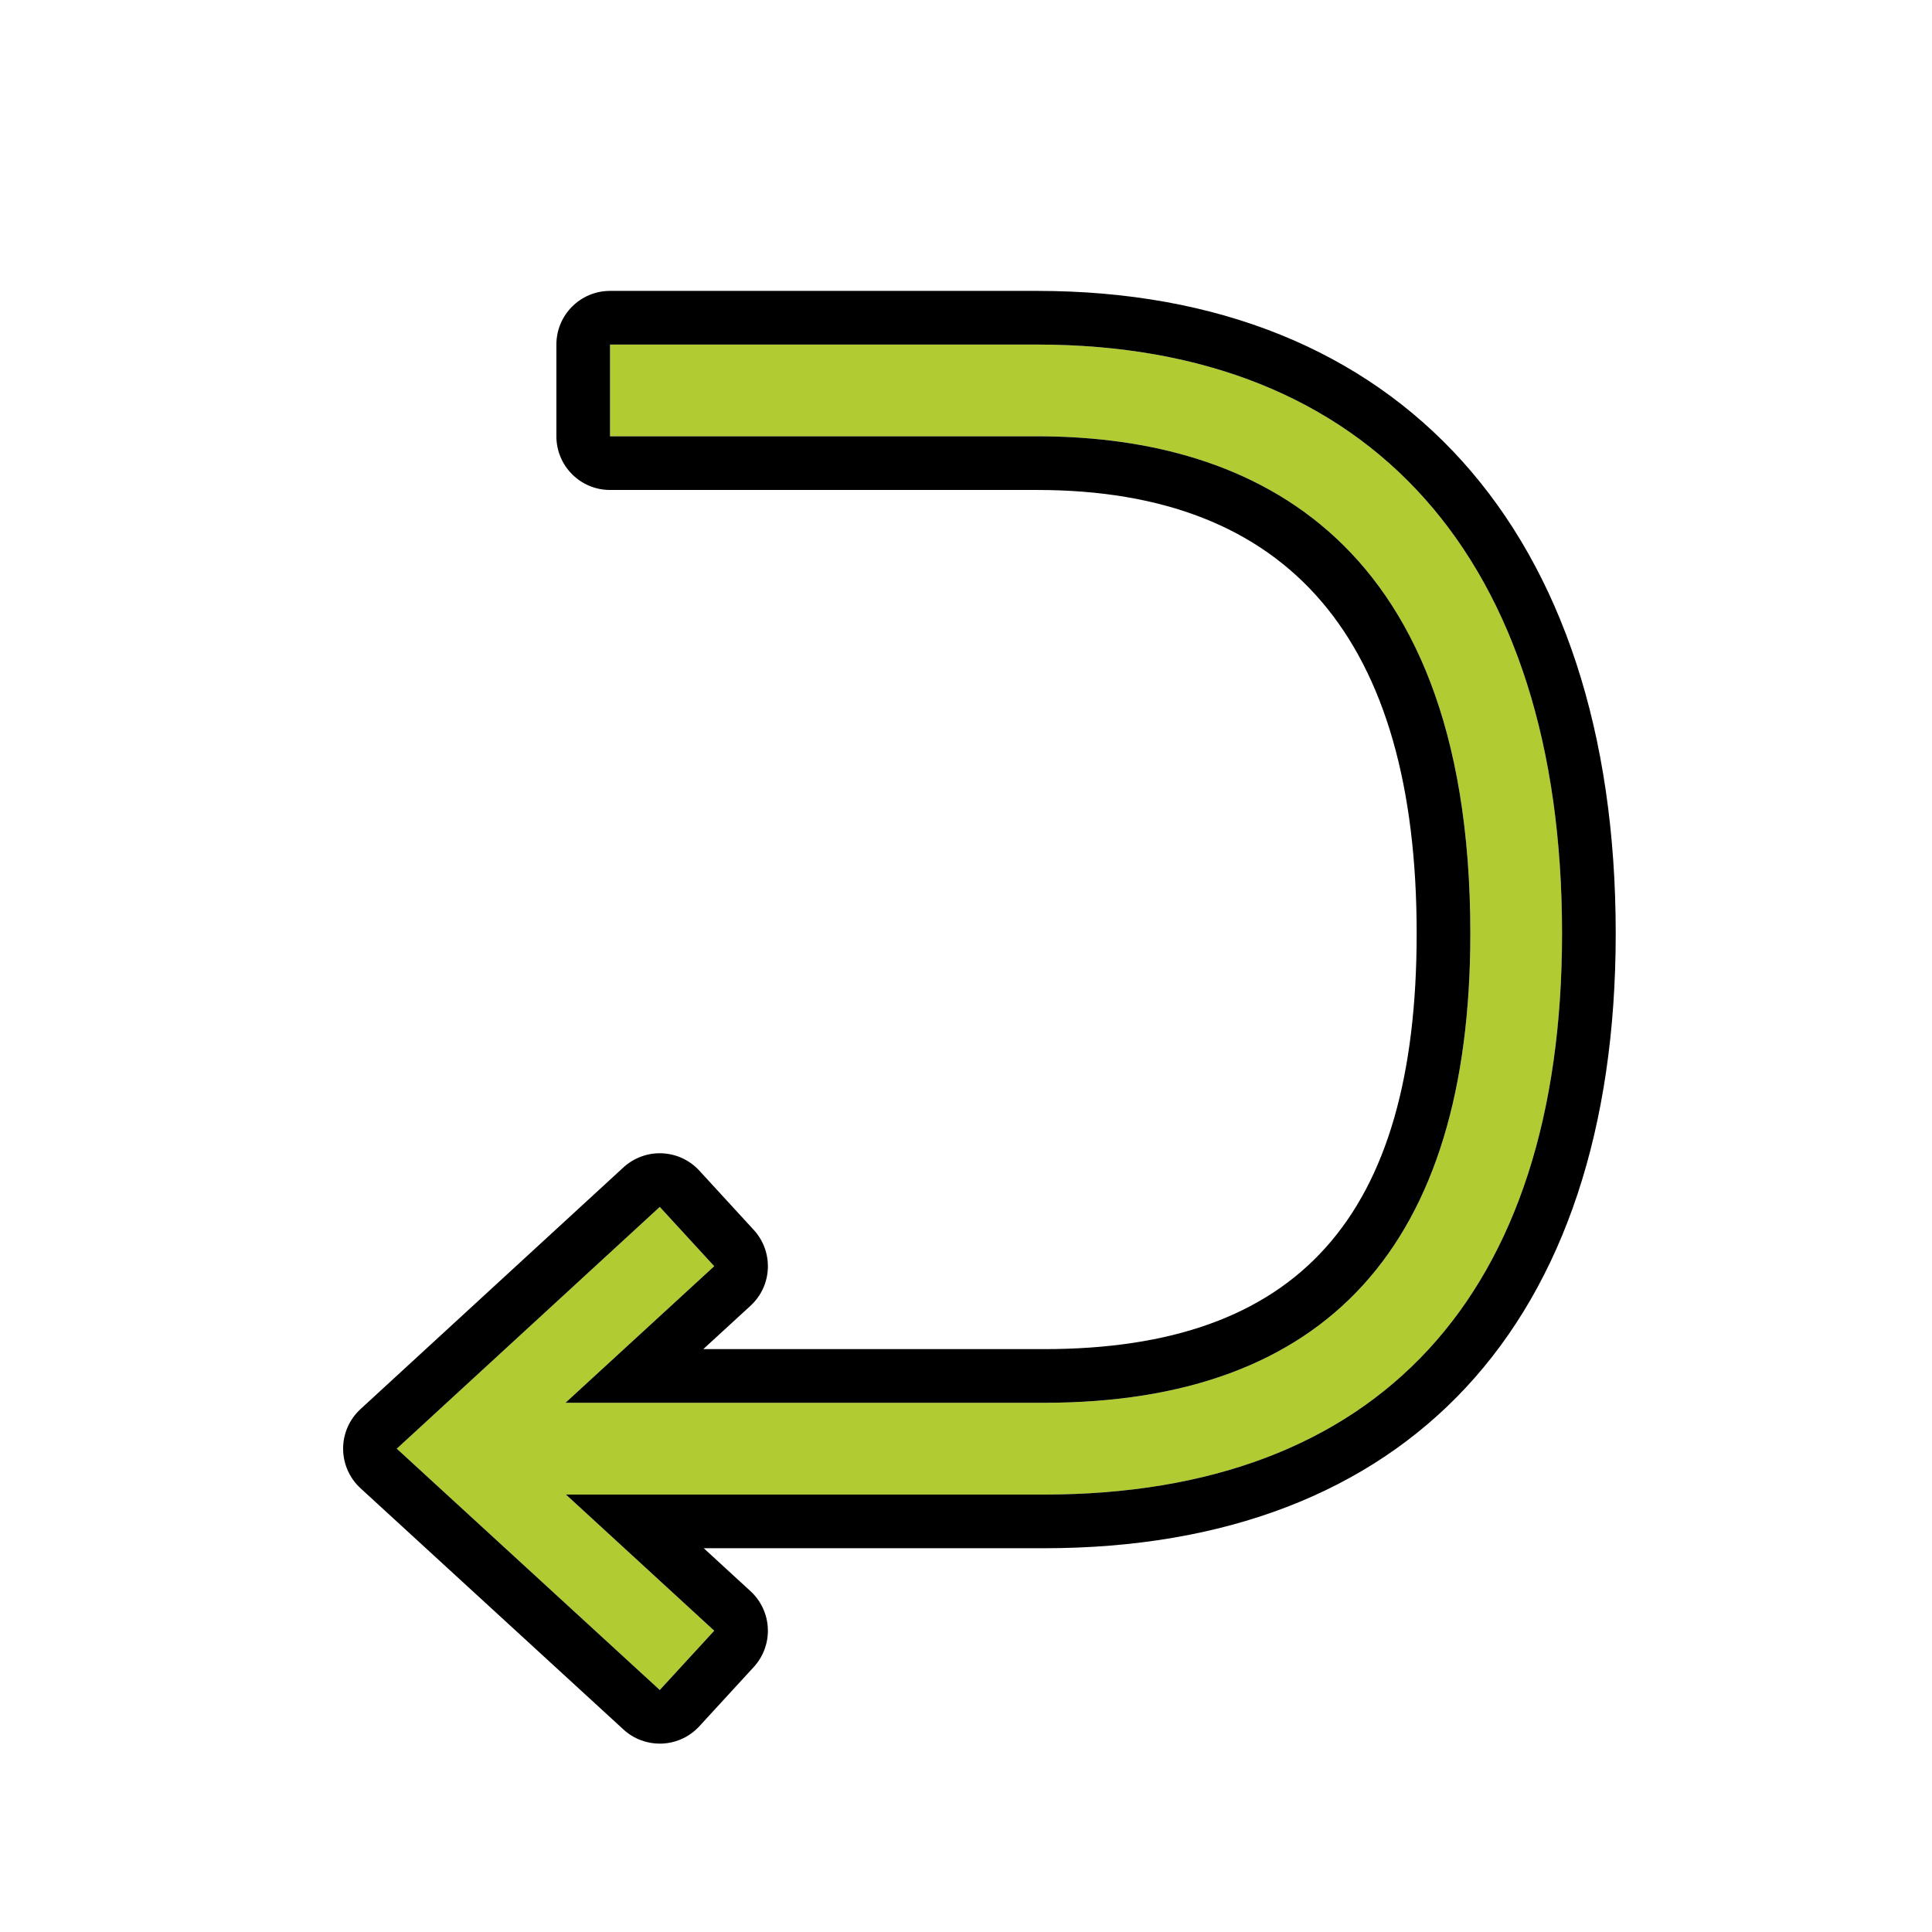 <?xml version="1.0" encoding="UTF-8" standalone="no"?>
<svg
   id="emoji"
   viewBox="0 0 72 72"
   version="1.1"
   sodipodi:docname="icon_mode_reverse_on.svg"
   inkscape:version="1.4.2 (f4327f4, 2025-05-13)"
   xmlns:inkscape="http://www.inkscape.org/namespaces/inkscape"
   xmlns:sodipodi="http://sodipodi.sourceforge.net/DTD/sodipodi-0.dtd"
   xmlns="http://www.w3.org/2000/svg"
   xmlns:svg="http://www.w3.org/2000/svg">
  <defs
     id="defs2" />
  <sodipodi:namedview
     id="namedview2"
     pagecolor="#ffffff"
     bordercolor="#000000"
     borderopacity="0.25"
     inkscape:showpageshadow="2"
     inkscape:pageopacity="0.0"
     inkscape:pagecheckerboard="0"
     inkscape:deskcolor="#d1d1d1"
     inkscape:zoom="6.9861111"
     inkscape:cx="36"
     inkscape:cy="36"
     inkscape:window-width="1360"
     inkscape:window-height="705"
     inkscape:window-x="-8"
     inkscape:window-y="-8"
     inkscape:window-maximized="1"
     inkscape:current-layer="emoji" />
  <path
     fill="#3F3F3F"
     stroke="none"
     d="M38.655,12.841H22.734v3.419h15.921c7.363,0,16.14,3.214,16.14,18.526 c0,11.607-5.348,17.492-15.896,17.492H21.074l5.543-5.09l-2.029-2.21l-9.801,9.01l9.801,8.993l2.029-2.209 l-5.525-5.074H38.899c12.455,0,19.315-7.426,19.315-20.911C58.214,20.84,51.085,12.841,38.655,12.841z"
     id="path1"
     style="fill:#b1cc33;fill-opacity:1" />
  <path
     fill="#000000"
     stroke="none"
     d="M38.655,10.841H22.735c-1.105,0-2,0.895-2,2v3.419c0,1.105,0.895,2,2,2H38.655 c9.382,0,14.14,5.56,14.14,16.526c0,10.569-4.415,15.492-13.896,15.492H26.209l1.761-1.617 c0.814-0.747,0.867-2.012,0.12-2.826l-2.029-2.21c-0.359-0.391-0.858-0.623-1.389-0.645 c-0.524-0.024-1.047,0.167-1.438,0.525l-9.801,9.01c-0.412,0.379-0.647,0.914-0.646,1.474 s0.235,1.094,0.648,1.473l9.801,8.992c0.384,0.352,0.868,0.526,1.352,0.526c0.54,0,1.079-0.218,1.473-0.646 l2.029-2.209c0.359-0.392,0.548-0.908,0.525-1.438s-0.254-1.029-0.645-1.388l-1.743-1.601h12.672 c13.545,0,21.314-8.351,21.314-22.912C60.214,19.793,52.154,10.841,38.655,10.841z M38.899,55.698H21.092l5.525,5.074 l-2.029,2.209l-9.801-8.993l9.801-9.01l2.029,2.21l-5.543,5.09H38.899c10.548,0,15.896-5.885,15.896-17.492 c0-15.312-8.777-18.526-16.14-18.526H22.734v-3.419h15.921c12.429,0,19.558,7.999,19.558,21.945 C58.214,48.272,51.354,55.698,38.899,55.698z"
     id="path2" />
</svg>
